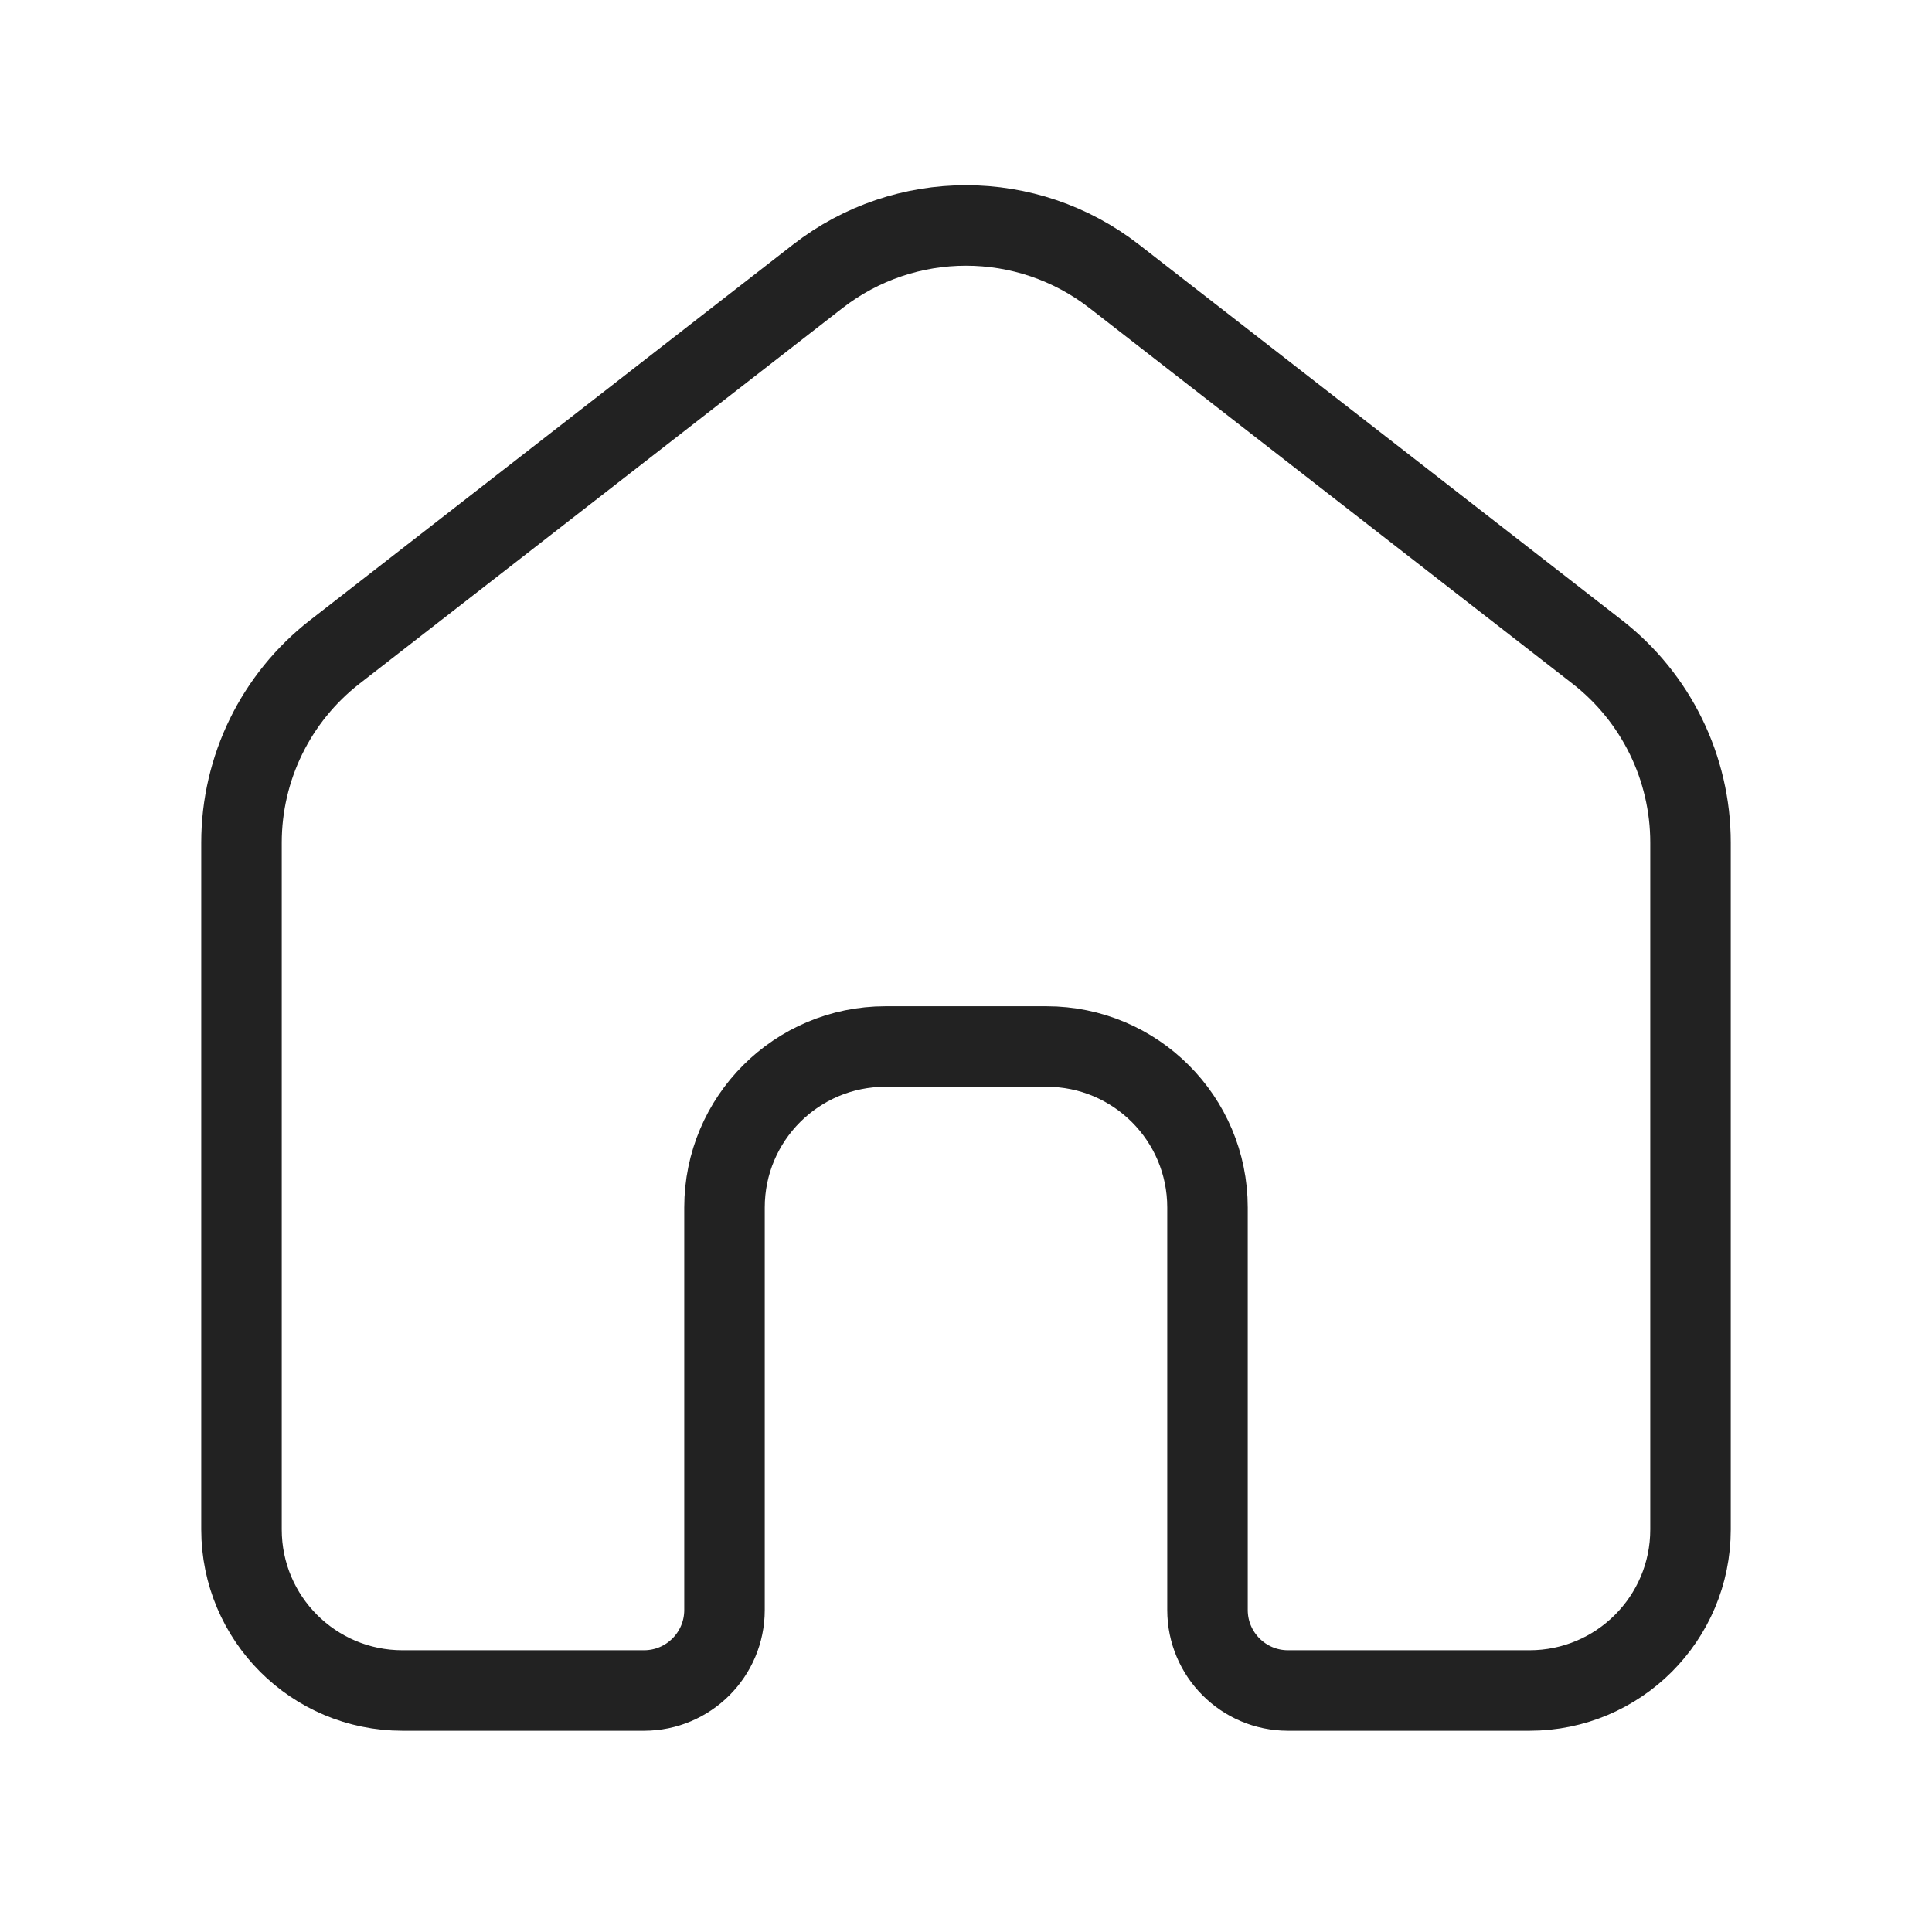 <svg width="24" height="24" viewBox="0 0 24 24" fill="none" xmlns="http://www.w3.org/2000/svg">
<rect width="24" height="24" fill="white"/>
<path d="M13.842 3.433C12.758 2.59 11.242 2.59 10.158 3.433L4.158 8.099C3.427 8.668 3 9.541 3 10.467V19C3 20.105 3.895 21 5 21H8C8.552 21 9 20.552 9 20V15C9 13.895 9.895 13 11 13H13C14.105 13 15 13.895 15 15V20C15 20.552 15.448 21 16 21H19C20.105 21 21 20.105 21 19V10.467C21 9.541 20.573 8.668 19.842 8.099L13.842 3.433Z" stroke="#222222"/>
</svg>
